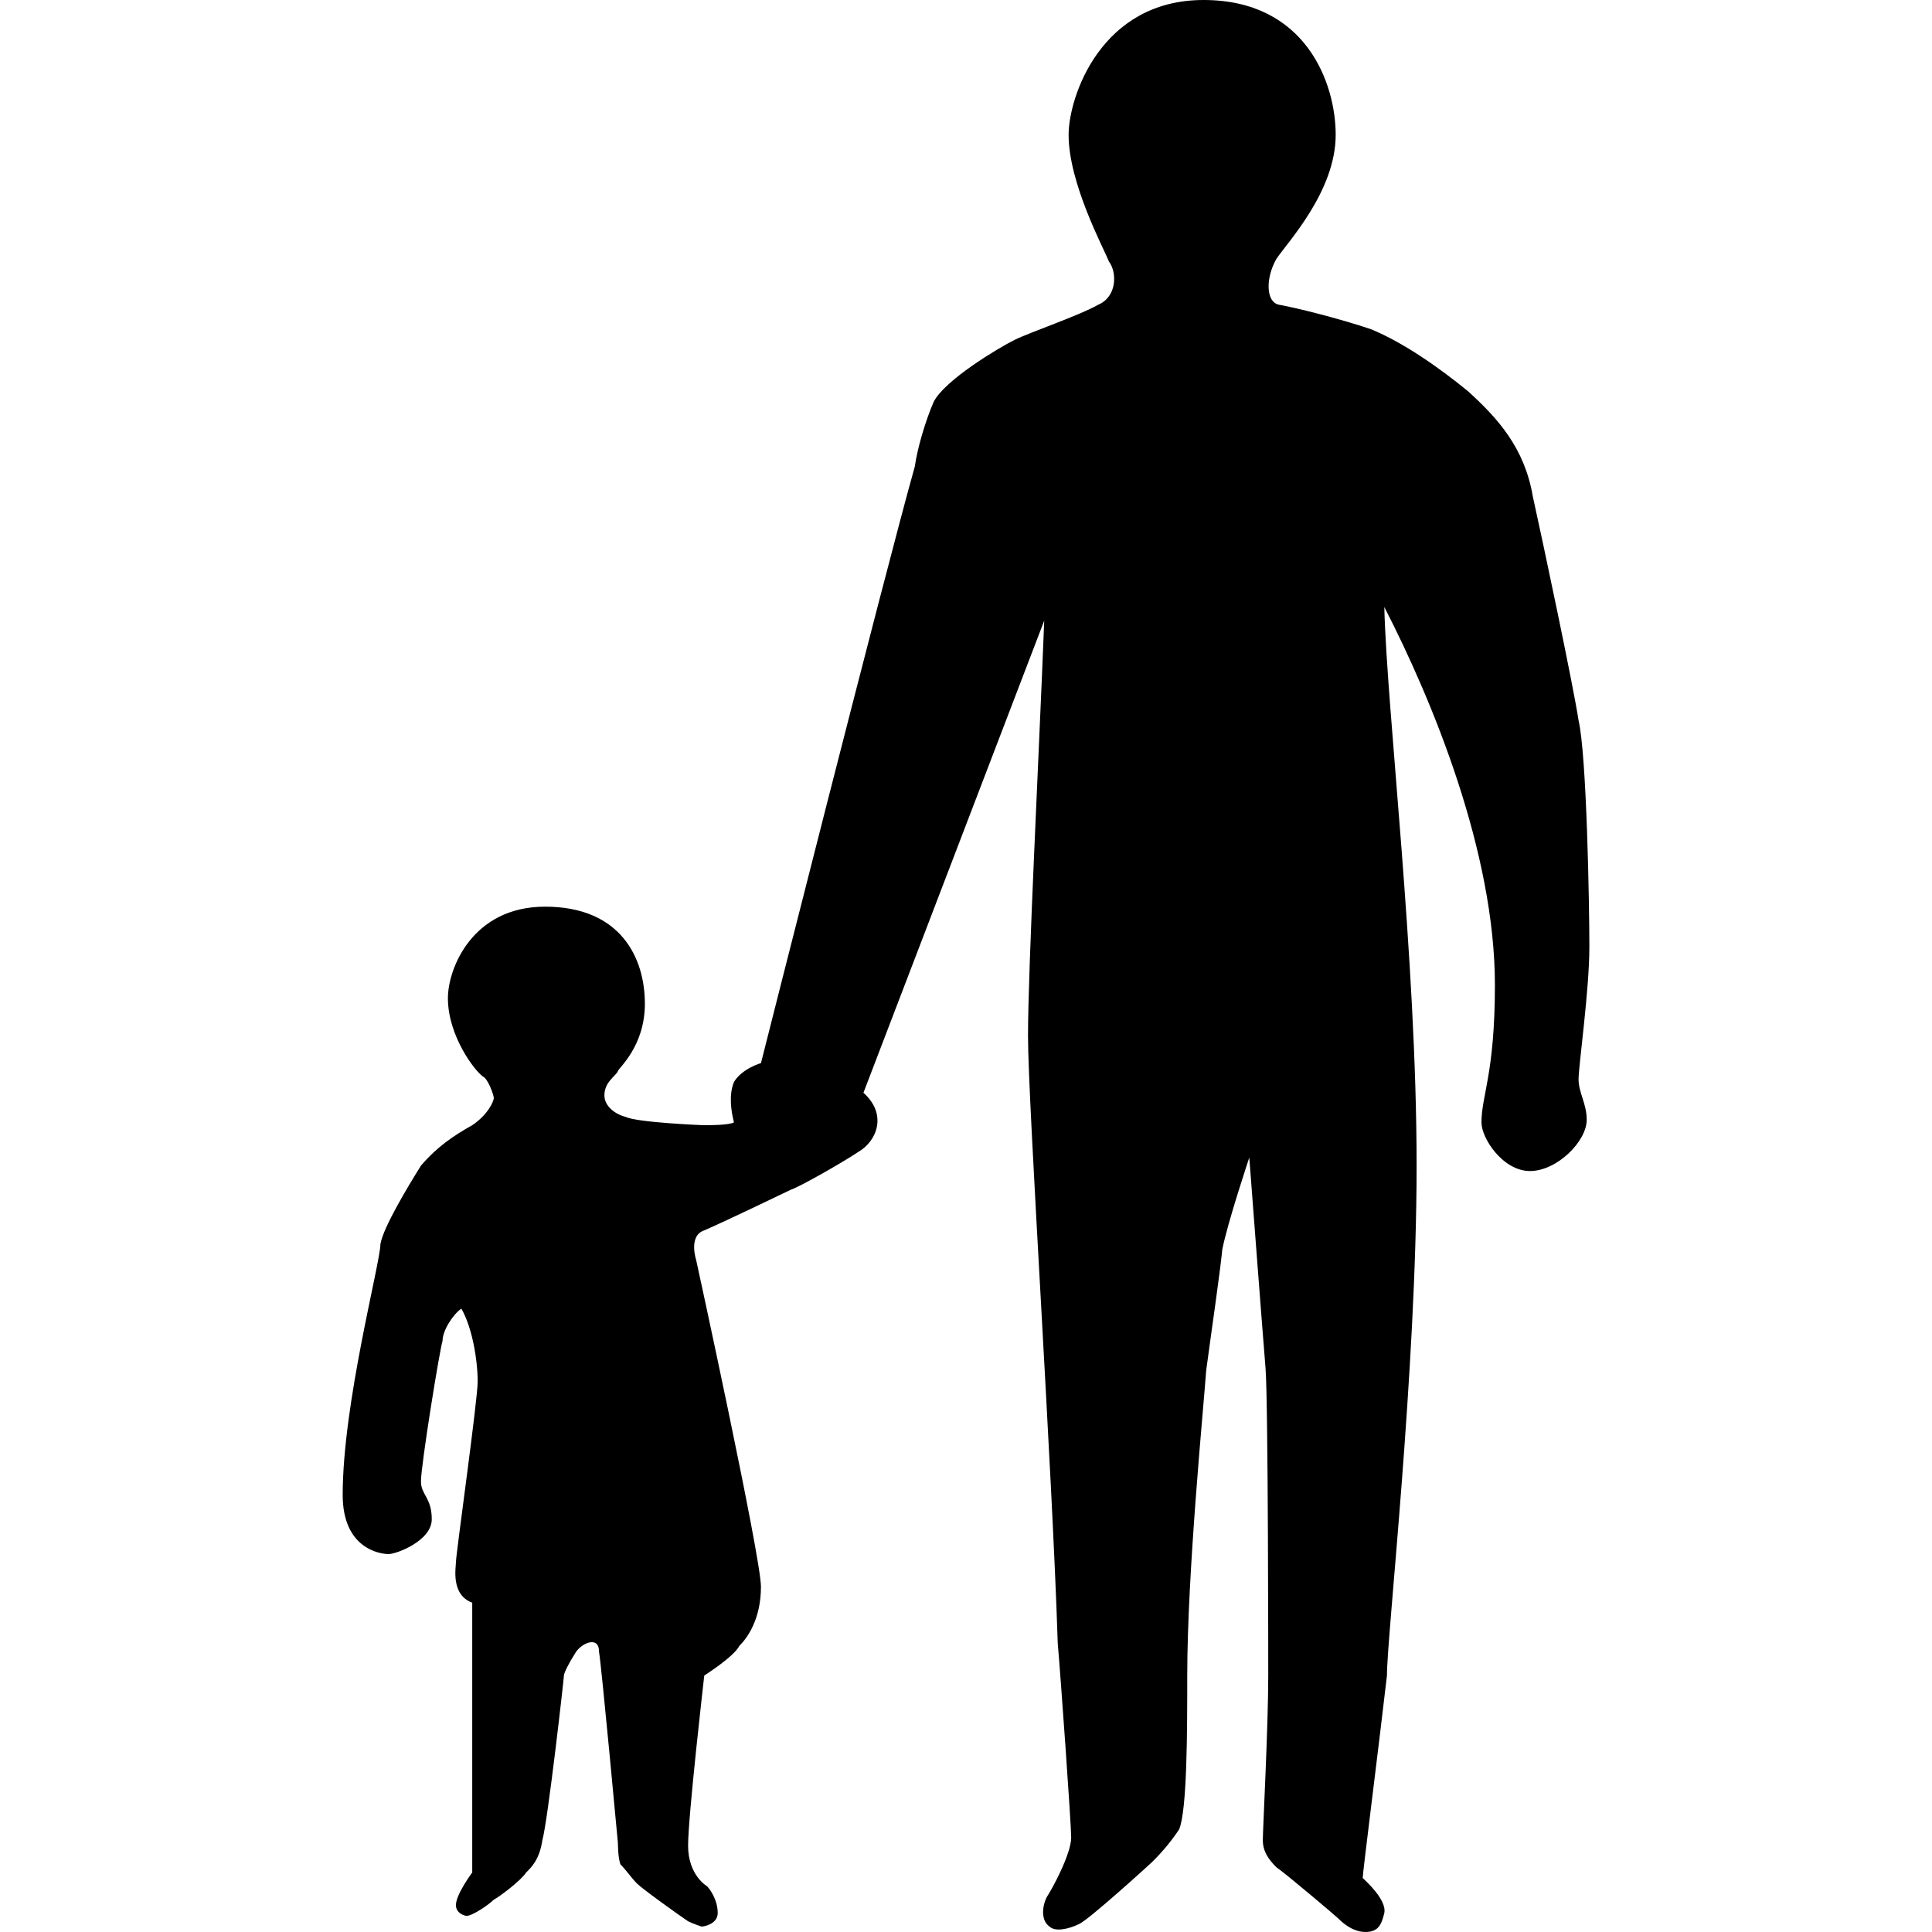 <svg xmlns="http://www.w3.org/2000/svg" xmlns:xlink="http://www.w3.org/1999/xlink" version="1.1" x="0px" y="0px" viewBox="0 0 100 100" enable-background="new 0 0 100 100" xml:space="preserve"><g><path fill-rule="evenodd" clip-rule="evenodd" fill="#000000" d="M69.135,6.979C69.135,4.318,67.6,0,62.293,0   s-6.982,5.025-6.982,6.979c0,2.509,1.812,5.861,2.09,6.561c0.422,0.562,0.422,1.816-0.559,2.234   c-0.973,0.556-3.489,1.407-4.325,1.817c-0.84,0.418-3.634,2.091-4.193,3.216c-0.422,0.974-0.836,2.372-0.977,3.353   c-1.535,5.443-7.959,30.865-7.959,30.865s-0.981,0.281-1.399,0.98c-0.281,0.692-0.137,1.536,0,2.091   c-0.281,0.145-1.254,0.145-1.535,0.145c-0.141,0-3.49-0.145-4.053-0.426c-0.555-0.137-1.117-0.555-1.117-1.117   c0-0.692,0.562-0.974,0.699-1.255c0-0.137,1.396-1.254,1.396-3.489c0-2.379-1.255-5.025-5.166-5.025   c-3.771,0-5.029,3.209-5.029,4.736c0,1.954,1.396,3.778,1.821,4.06c0.273,0.137,0.555,0.974,0.555,1.11   c0,0.145-0.281,0.844-1.117,1.406c-0.977,0.548-1.817,1.117-2.653,2.091c-0.703,1.125-1.954,3.208-2.099,4.06   c0,0.973-1.953,8.233-1.953,12.984c0,2.798,1.953,3.063,2.372,3.063c0.418,0,2.238-0.691,2.238-1.802   c0-1.125-0.559-1.262-0.559-1.961c0-0.844,0.973-6.842,1.117-7.268c0-0.555,0.56-1.392,0.974-1.673   c0.562,0.974,0.844,2.653,0.844,3.778c0,0.974-1.125,8.925-1.125,9.351c0,0.281-0.274,1.681,0.844,2.091v13.966   c0,0-0.844,1.125-0.844,1.688c0,0.41,0.422,0.555,0.562,0.555c0.281,0,1.117-0.555,1.398-0.836c0.281-0.145,1.399-0.98,1.673-1.406   c0.281-0.274,0.699-0.692,0.84-1.673c0.281-0.973,1.117-8.378,1.117-8.522c0-0.137,0.281-0.691,0.56-1.117   c0.281-0.548,1.254-0.98,1.254-0.137c0.141,0.844,0.98,9.921,0.98,9.921s0,0.836,0.141,1.117c0.277,0.274,0.559,0.692,0.84,0.974   c0.274,0.281,2.231,1.68,2.653,1.961c0.274,0.137,0.696,0.273,0.696,0.273c0.141,0,0.836-0.137,0.836-0.699   c0-0.691-0.414-1.254-0.555-1.391c0,0-0.978-0.556-0.978-2.099c0-1.535,0.837-8.804,0.837-8.804s1.535-0.973,1.816-1.535   c0.418-0.411,1.118-1.392,1.118-3.063c0-1.544-3.353-16.908-3.353-16.908s-0.419-1.262,0.418-1.535   c0.977-0.418,4.188-1.962,4.47-2.099c0.418-0.129,2.653-1.391,3.489-1.953c0.98-0.556,1.536-1.954,0.281-3.071l9.358-24.441   c-0.281,7.123-0.84,18.018-0.84,21.499c0,3.505,1.258,22.495,1.539,31.442c0.138,1.528,0.696,9.358,0.696,10.051   c0,0.836-0.978,2.653-1.259,3.071c-0.281,0.555-0.281,1.262,0.141,1.535c0.281,0.281,0.981,0.138,1.54-0.137   c0.555-0.273,3.63-3.071,3.771-3.208c0.281-0.281,0.836-0.844,1.392-1.68c0.422-0.988,0.422-5.17,0.422-7.968   c0-5.306,0.84-13.82,0.98-15.782c0.277-2.09,0.695-4.888,0.836-6.279c0.277-1.398,1.396-4.751,1.396-4.751s0.699,9.214,0.84,10.894   c0.141,1.681,0.141,15.919,0.141,15.919c0,2.661-0.281,7.968-0.281,8.522c0,0.562,0.281,0.98,0.699,1.398   c0.418,0.274,3.071,2.517,3.216,2.661c0.137,0.137,0.691,0.691,1.395,0.691c0.696,0,0.837-0.418,0.978-0.98   c0.137-0.691-0.978-1.672-1.118-1.816c0-0.281,0.837-6.843,1.255-10.477c0-2.098,1.535-15.782,1.535-26.395   c0-10.757-1.535-23.461-1.672-28.911c2.517,4.888,5.725,12.711,5.725,19.553c0,4.606-0.696,5.725-0.696,7.123   c0,0.836,1.118,2.517,2.513,2.517c1.396,0,2.935-1.536,2.935-2.653c0-0.836-0.422-1.398-0.422-2.099   c0-0.699,0.559-4.606,0.559-6.842c0-2.234-0.137-9.913-0.559-11.73c-0.277-1.824-1.813-9.084-2.368-11.593   c-0.426-2.517-1.82-4.053-3.36-5.451c-1.535-1.254-3.349-2.517-5.024-3.208c-1.673-0.562-3.908-1.118-4.752-1.263   c-0.695-0.137-0.695-1.398-0.137-2.371C66.622,12.56,69.135,9.913,69.135,6.979"></path></g></svg>